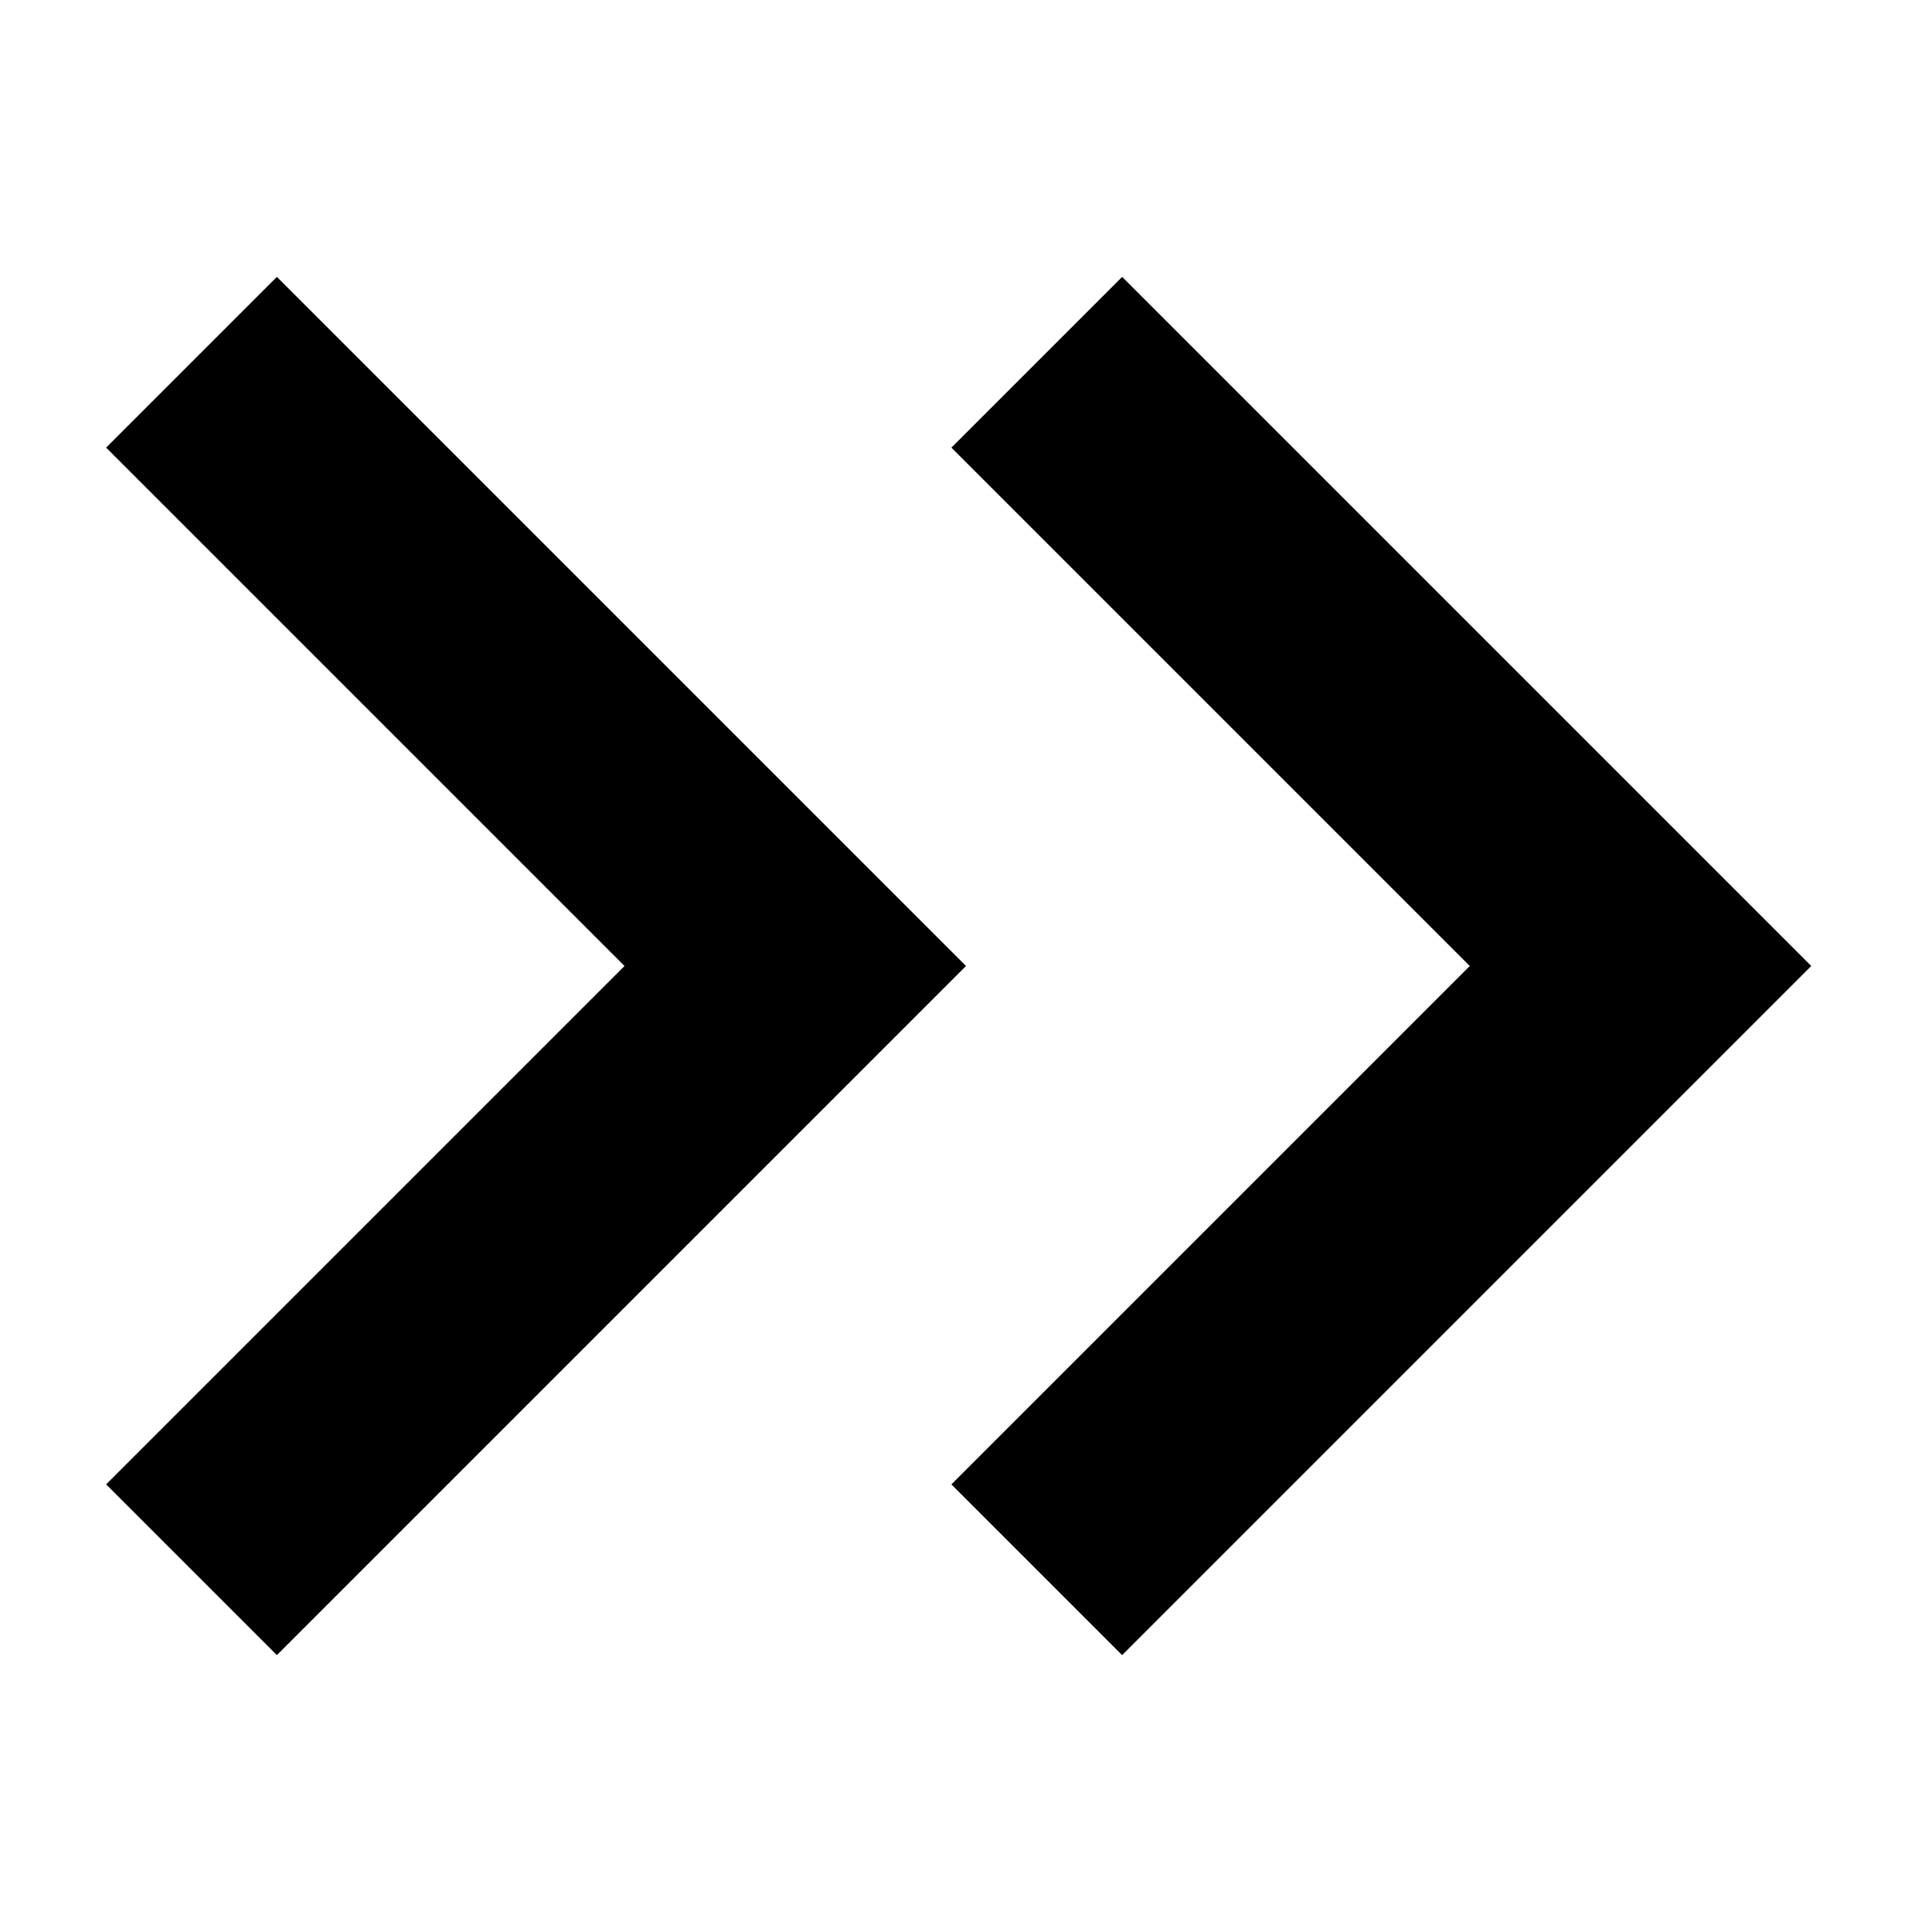<svg xmlns="http://www.w3.org/2000/svg" viewBox="0 0 16 16"><path d="M.879 3.707l1.414-1.414L8 8l-5.707 5.707-1.414-1.414L5.172 8z"/><path d="M7.879 3.707l1.414-1.414L15 8l-5.707 5.707-1.414-1.414L12.172 8z"/></svg>